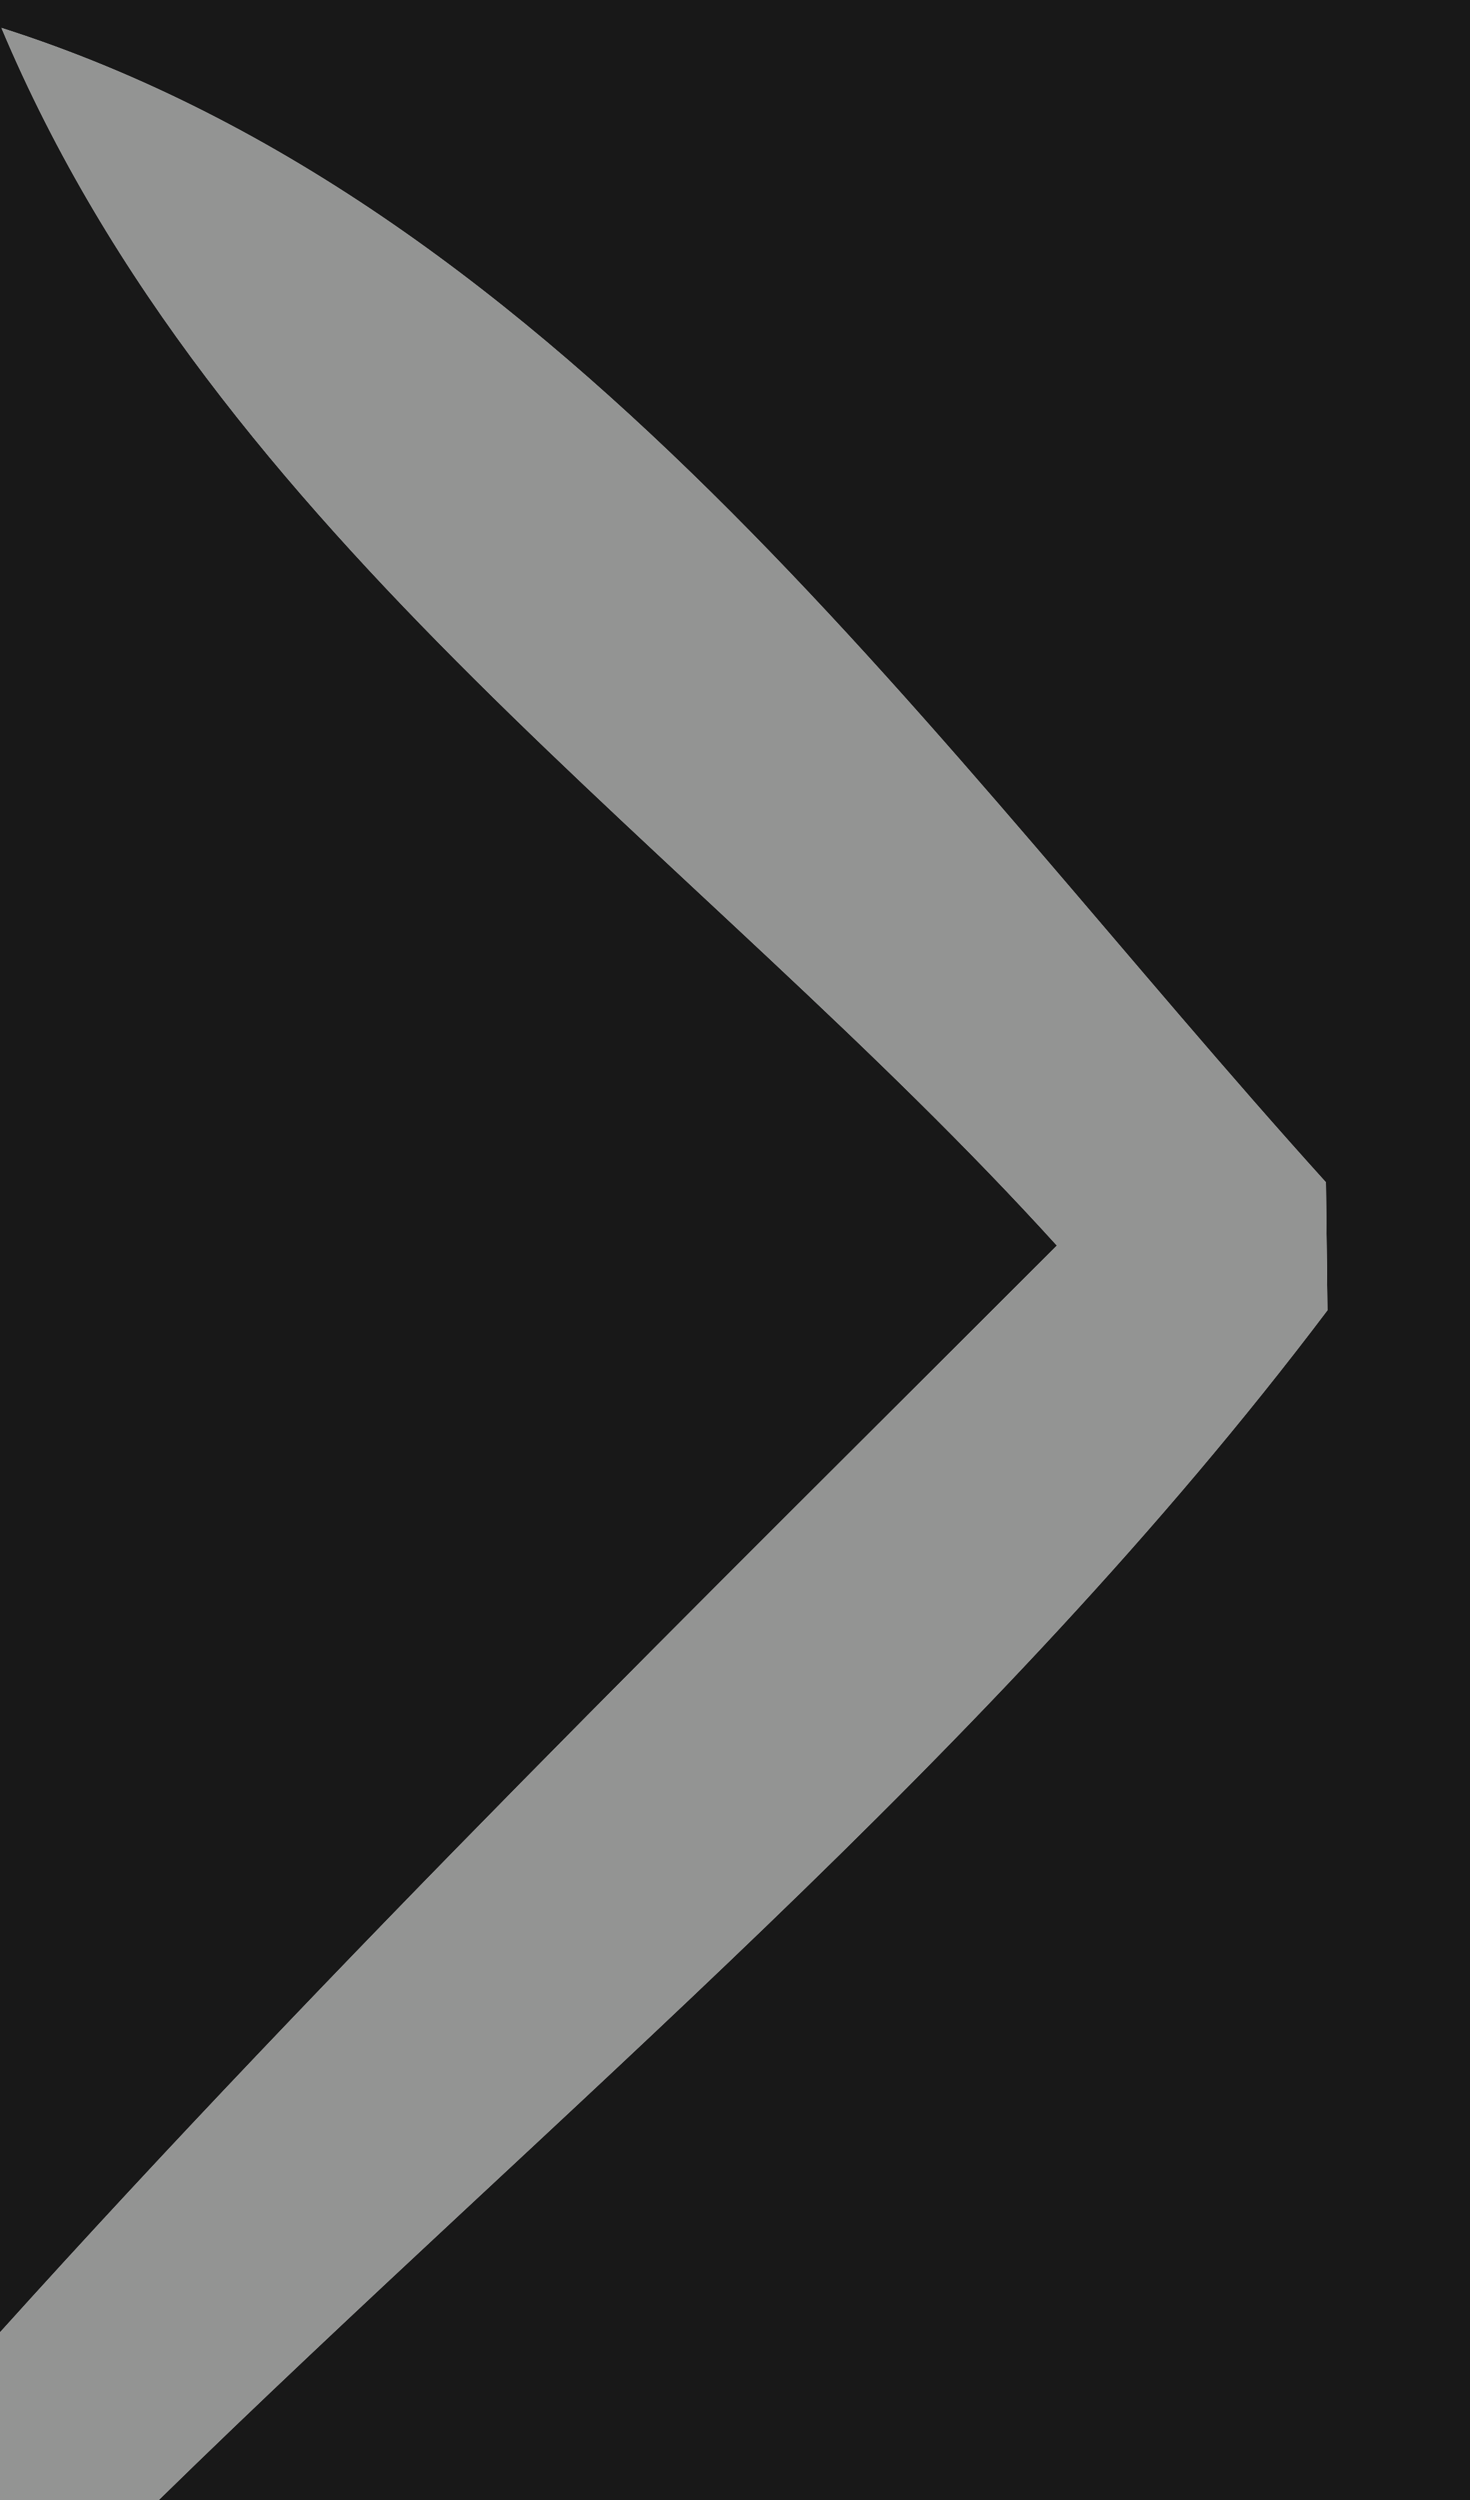 <?xml version="1.0" encoding="UTF-8" ?>
<!DOCTYPE svg PUBLIC "-//W3C//DTD SVG 1.1//EN" "http://www.w3.org/Graphics/SVG/1.1/DTD/svg11.dtd">
<svg width="10px" height="17px" viewBox="0 0 10 17" version="1.1" xmlns="http://www.w3.org/2000/svg">
<g id="#181818ff">
<path fill="#181818" opacity="1.00" d=" M 0.00 0.00 L 10.00 0.00 L 10.00 17.00 L 1.08 17.00 C 3.78 14.36 6.75 11.93 9.03 8.91 L 9.02 8.04 C 6.38 5.12 3.87 1.42 0.01 0.19 C 1.47 3.66 4.74 5.77 7.19 8.47 C 4.76 10.90 2.30 13.31 0.00 15.86 L 0.00 0.00 Z" />
</g>
<g id="#939493ff">
<path fill="#939493" opacity="1.00" d=" M 0.01 0.19 C 3.87 1.42 6.38 5.12 9.02 8.04 L 9.03 8.91 C 6.75 11.93 3.78 14.36 1.08 17.00 L 0.00 17.00 L 0.00 15.86 C 2.30 13.31 4.76 10.90 7.19 8.47 C 4.74 5.77 1.47 3.66 0.01 0.19 Z" />
</g>
</svg>
